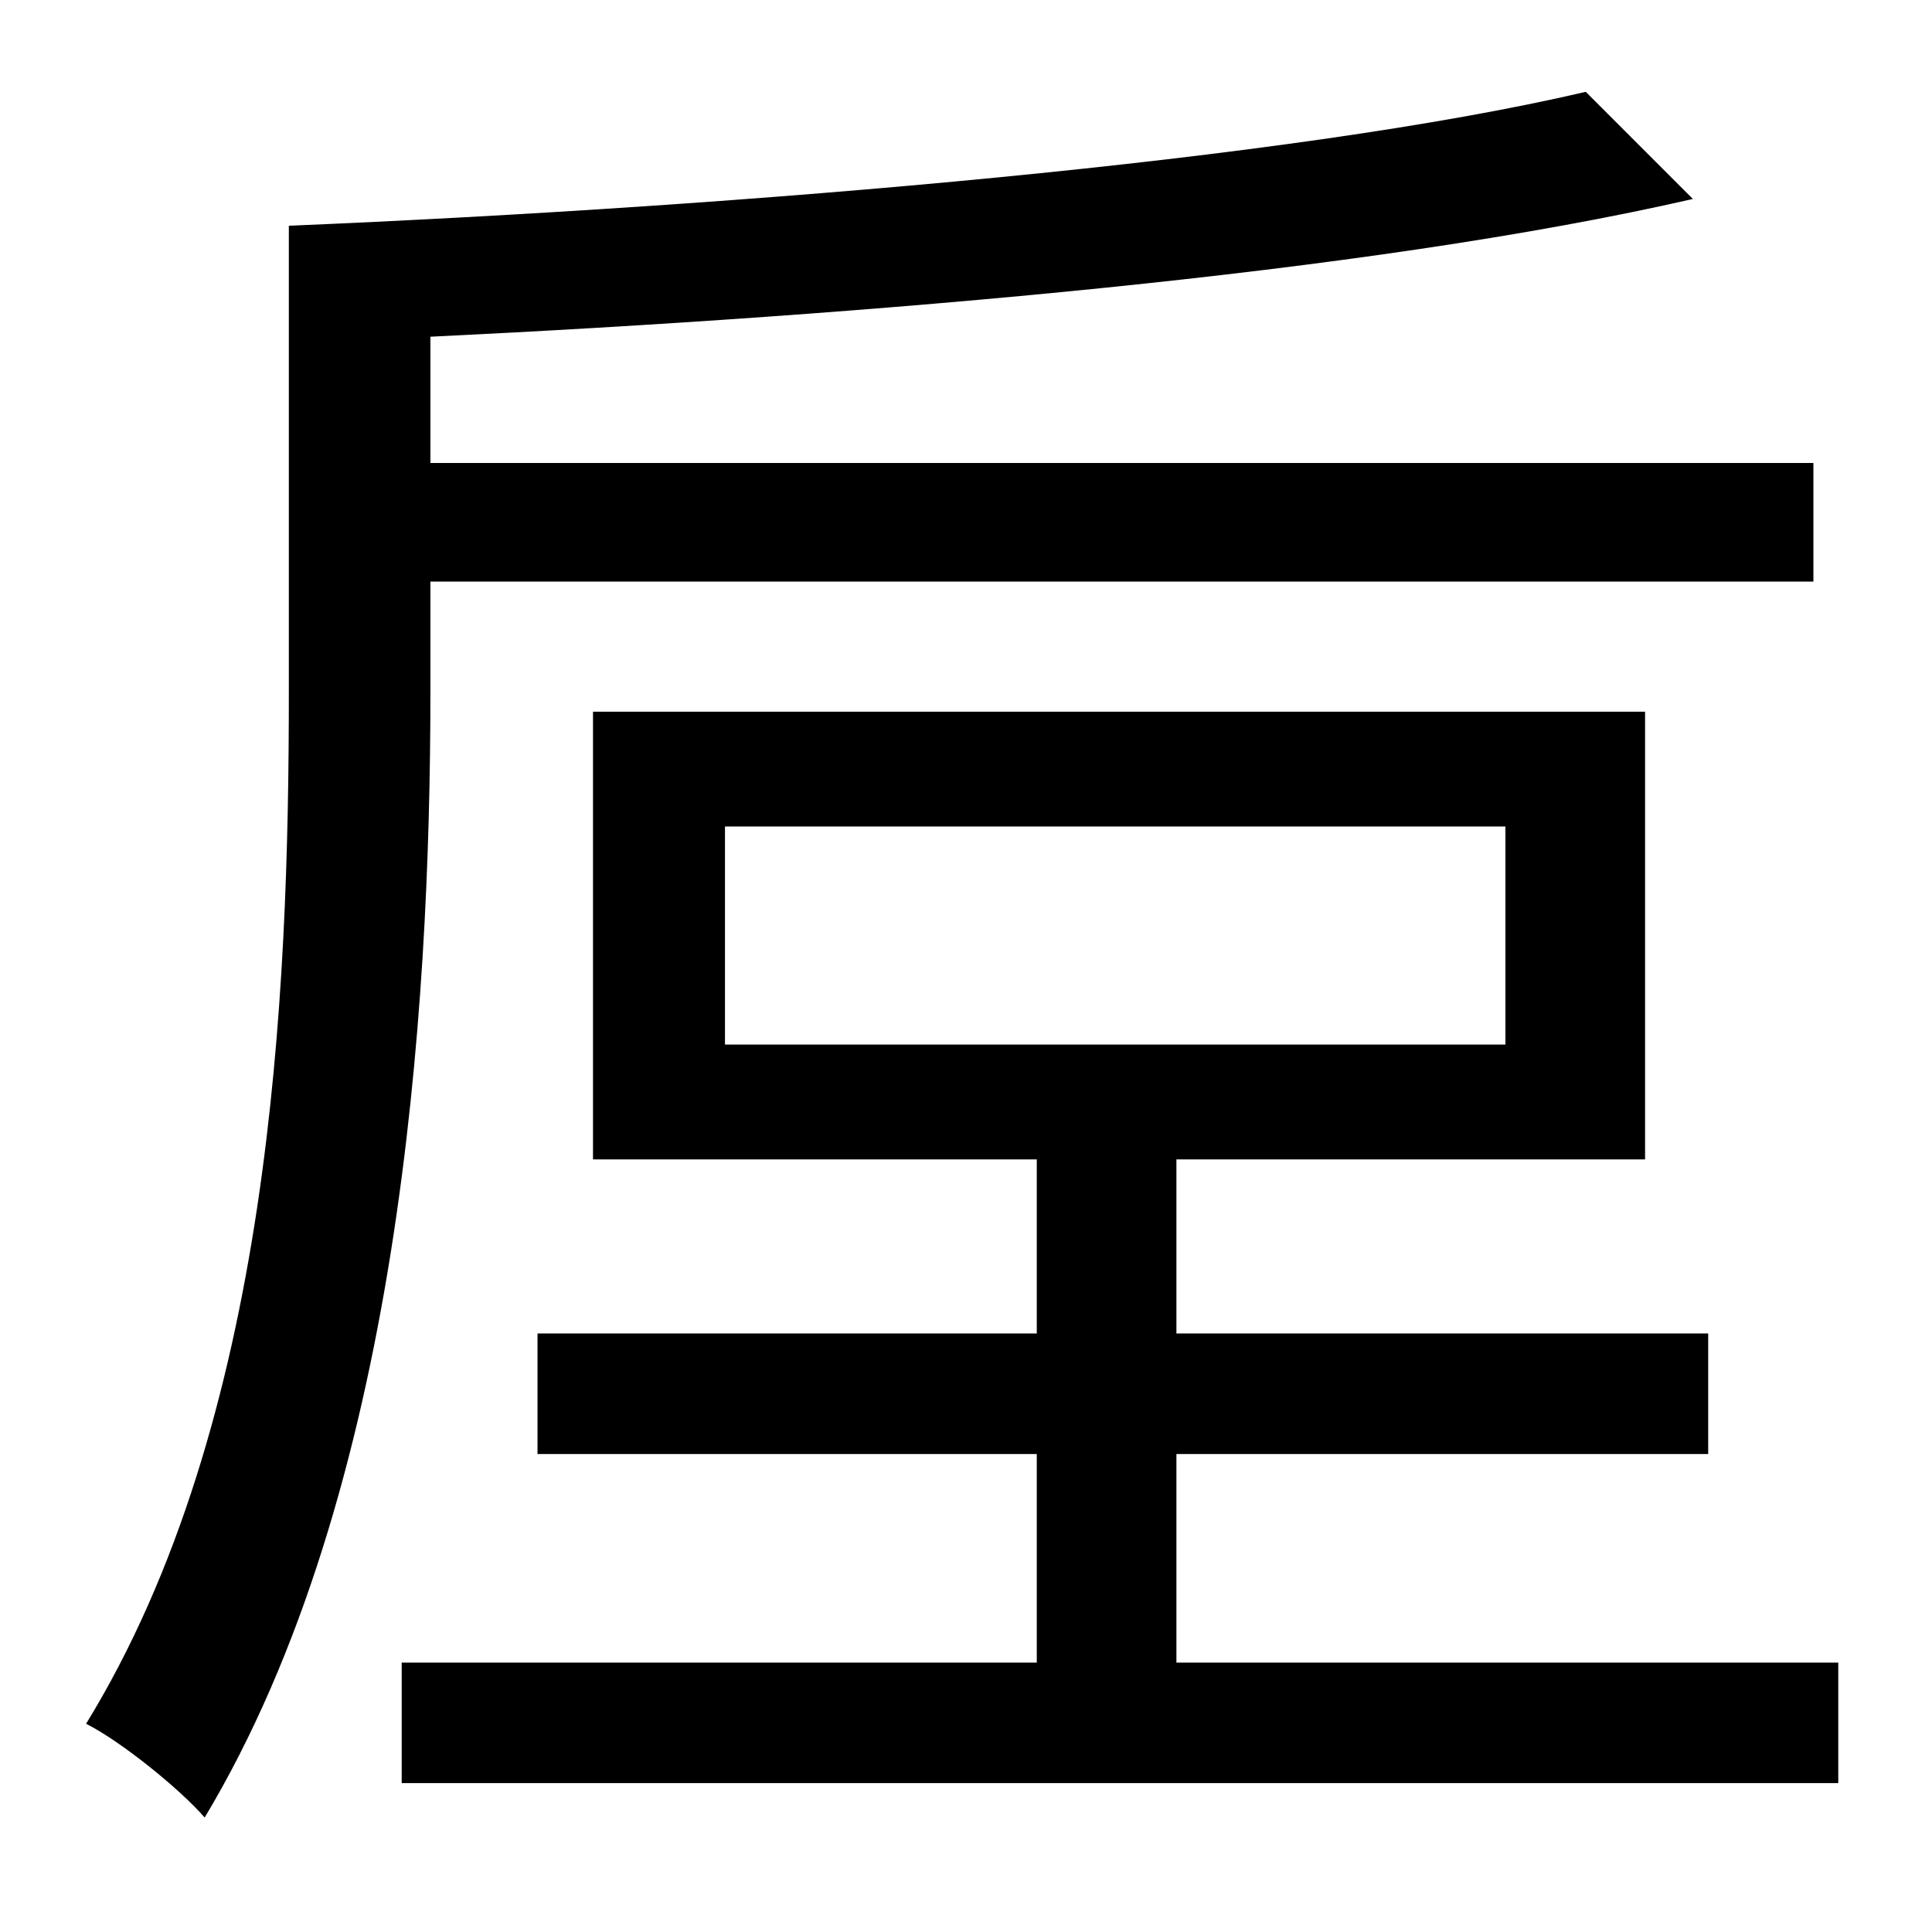 <?xml version="1.0" standalone="no"?>
<!DOCTYPE svg PUBLIC "-//W3C//DTD SVG 1.1//EN" "http://www.w3.org/Graphics/SVG/1.1/DTD/svg11.dtd" >
<svg xmlns="http://www.w3.org/2000/svg" xmlns:xlink="http://www.w3.org/1999/xlink" version="1.1" viewBox="-10 0 1010 1000">
   <path fill="currentColor"
d="M215 304v58c0 167 -16 418 -118 588c-13 -15 -44 -40 -62 -49c97 -158 106 -381 106 -539v-244c238 -10 524 -34 678 -70l56 56c-170 39 -432 61 -660 72v66h723v62h-723zM369 432v114h408v-114h-408zM605 869h346v63h-751v-63h332v-109h-261v-63h261v-91h-232v-234h550
v234h-245v91h278v63h-278v109z" />
</svg>
